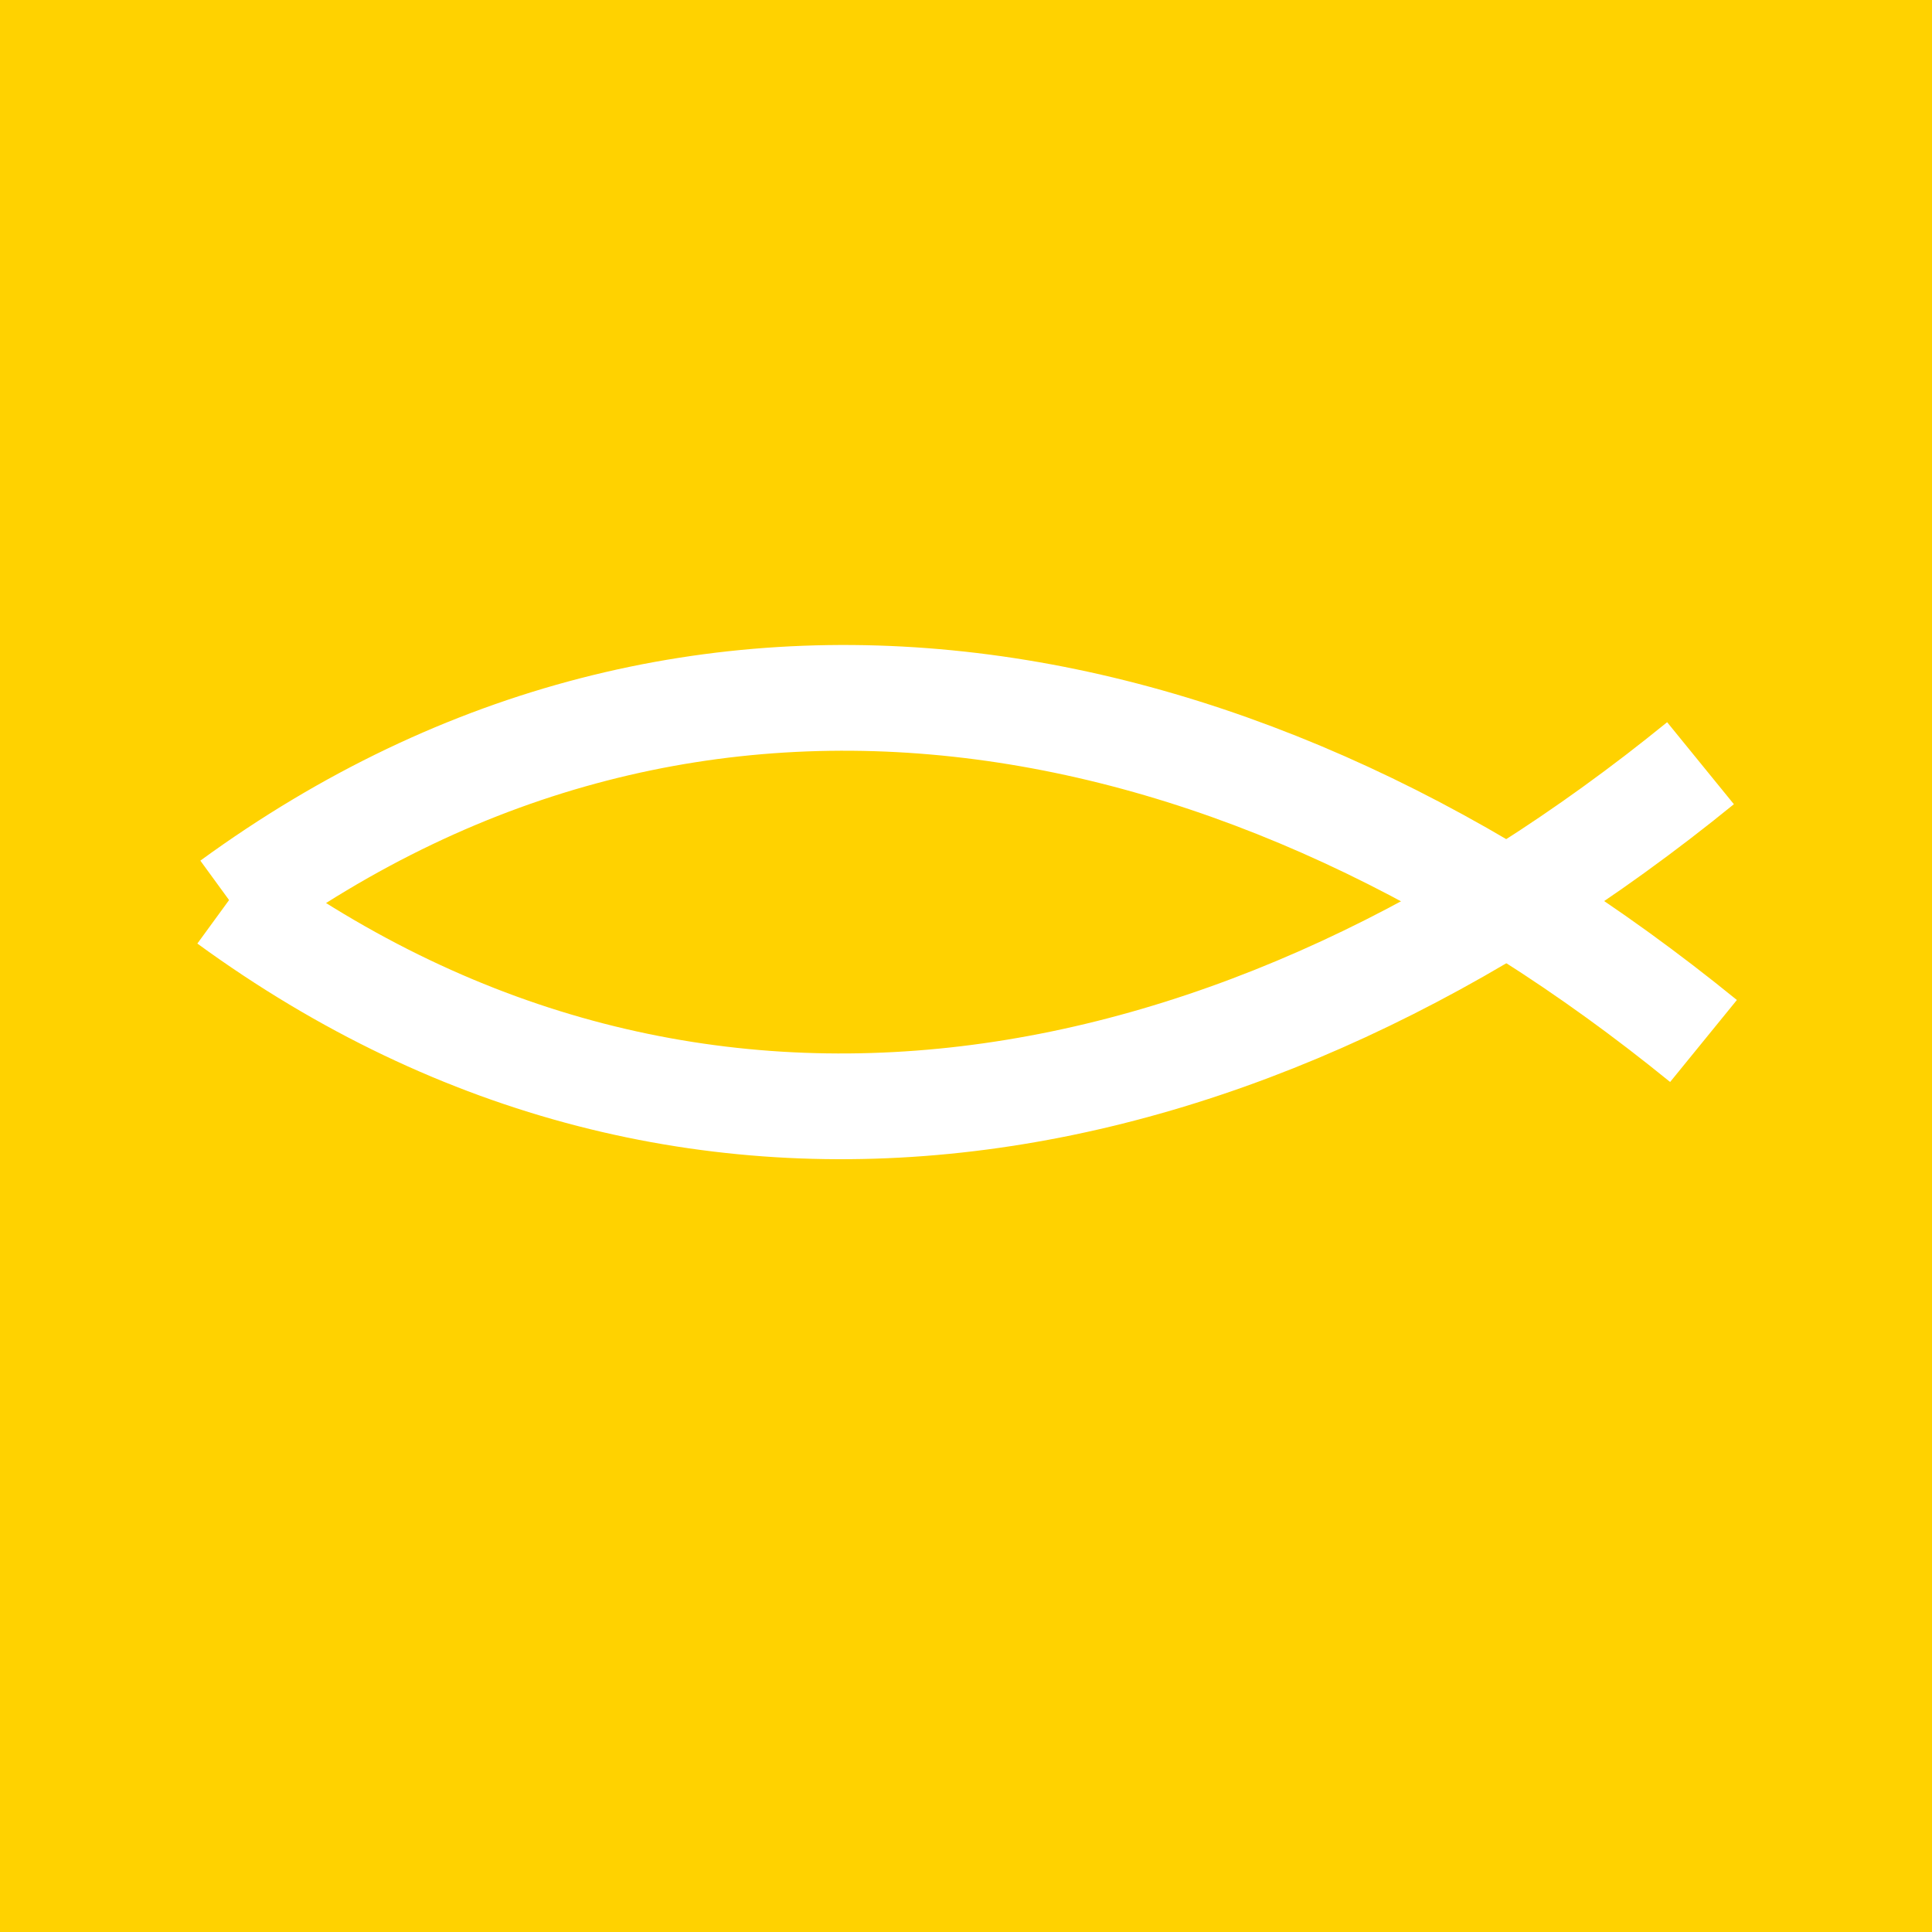 <?xml version="1.0" encoding="UTF-8" standalone="no"?>
<!-- Created with Inkscape (http://www.inkscape.org/) -->

<svg
   xmlns:dc="http://purl.org/dc/elements/1.1/"
   xmlns:cc="http://creativecommons.org/ns#"
   xmlns:rdf="http://www.w3.org/1999/02/22-rdf-syntax-ns#"
   xmlns:svg="http://www.w3.org/2000/svg"
   xmlns="http://www.w3.org/2000/svg"
   xmlns:sodipodi="http://sodipodi.sourceforge.net/DTD/sodipodi-0.dtd"
   xmlns:inkscape="http://www.inkscape.org/namespaces/inkscape"
   version="1.1"
   width="55"
   height="55"
   viewBox="0 0 55 55"
   id="svg2"
   xml:space="preserve"
   inkscape:version="0.48.4 r9939"
   sodipodi:docname="fischeron.svg"><sodipodi:namedview
     pagecolor="#ffffff"
     bordercolor="#666666"
     borderopacity="1"
     objecttolerance="10"
     gridtolerance="10"
     guidetolerance="10"
     inkscape:pageopacity="0"
     inkscape:pageshadow="2"
     inkscape:window-width="1366"
     inkscape:window-height="744"
     id="namedview16"
     showgrid="false"
     inkscape:zoom="4.2909091"
     inkscape:cx="-15.730932"
     inkscape:cy="27.5"
     inkscape:window-x="0"
     inkscape:window-y="24"
     inkscape:window-maximized="1"
     inkscape:current-layer="svg2" /><defs
     id="defs13" /><rect
     width="55"
     height="55"
     x="0"
     y="0"
     id="rect2986"
     style="fill:#ffd200;fill-opacity:1;stroke:none" /><path
     style="fill:none;stroke:#ffffff;stroke-width:3.01;stroke-linecap:butt;stroke-linejoin:miter;stroke-miterlimit:4;stroke-opacity:1;stroke-dasharray:none"
     d="M 48.41,21.727 C 35.412,32.308 19.755,35.306 6.505,25.645"
     id="path3003"
     inkscape:connector-curvature="0"
     sodipodi:nodetypes="cc" /><path
     style="fill:none;stroke:#ffffff;stroke-width:3.01;stroke-linecap:butt;stroke-linejoin:miter;stroke-miterlimit:4;stroke-opacity:1;stroke-dasharray:none"
     d="M 48.495,29.635 C 35.497,19.053 19.84,16.056 6.59,25.717"
     id="path3003-7"
     inkscape:connector-curvature="0"
     sodipodi:nodetypes="cc" /></svg>